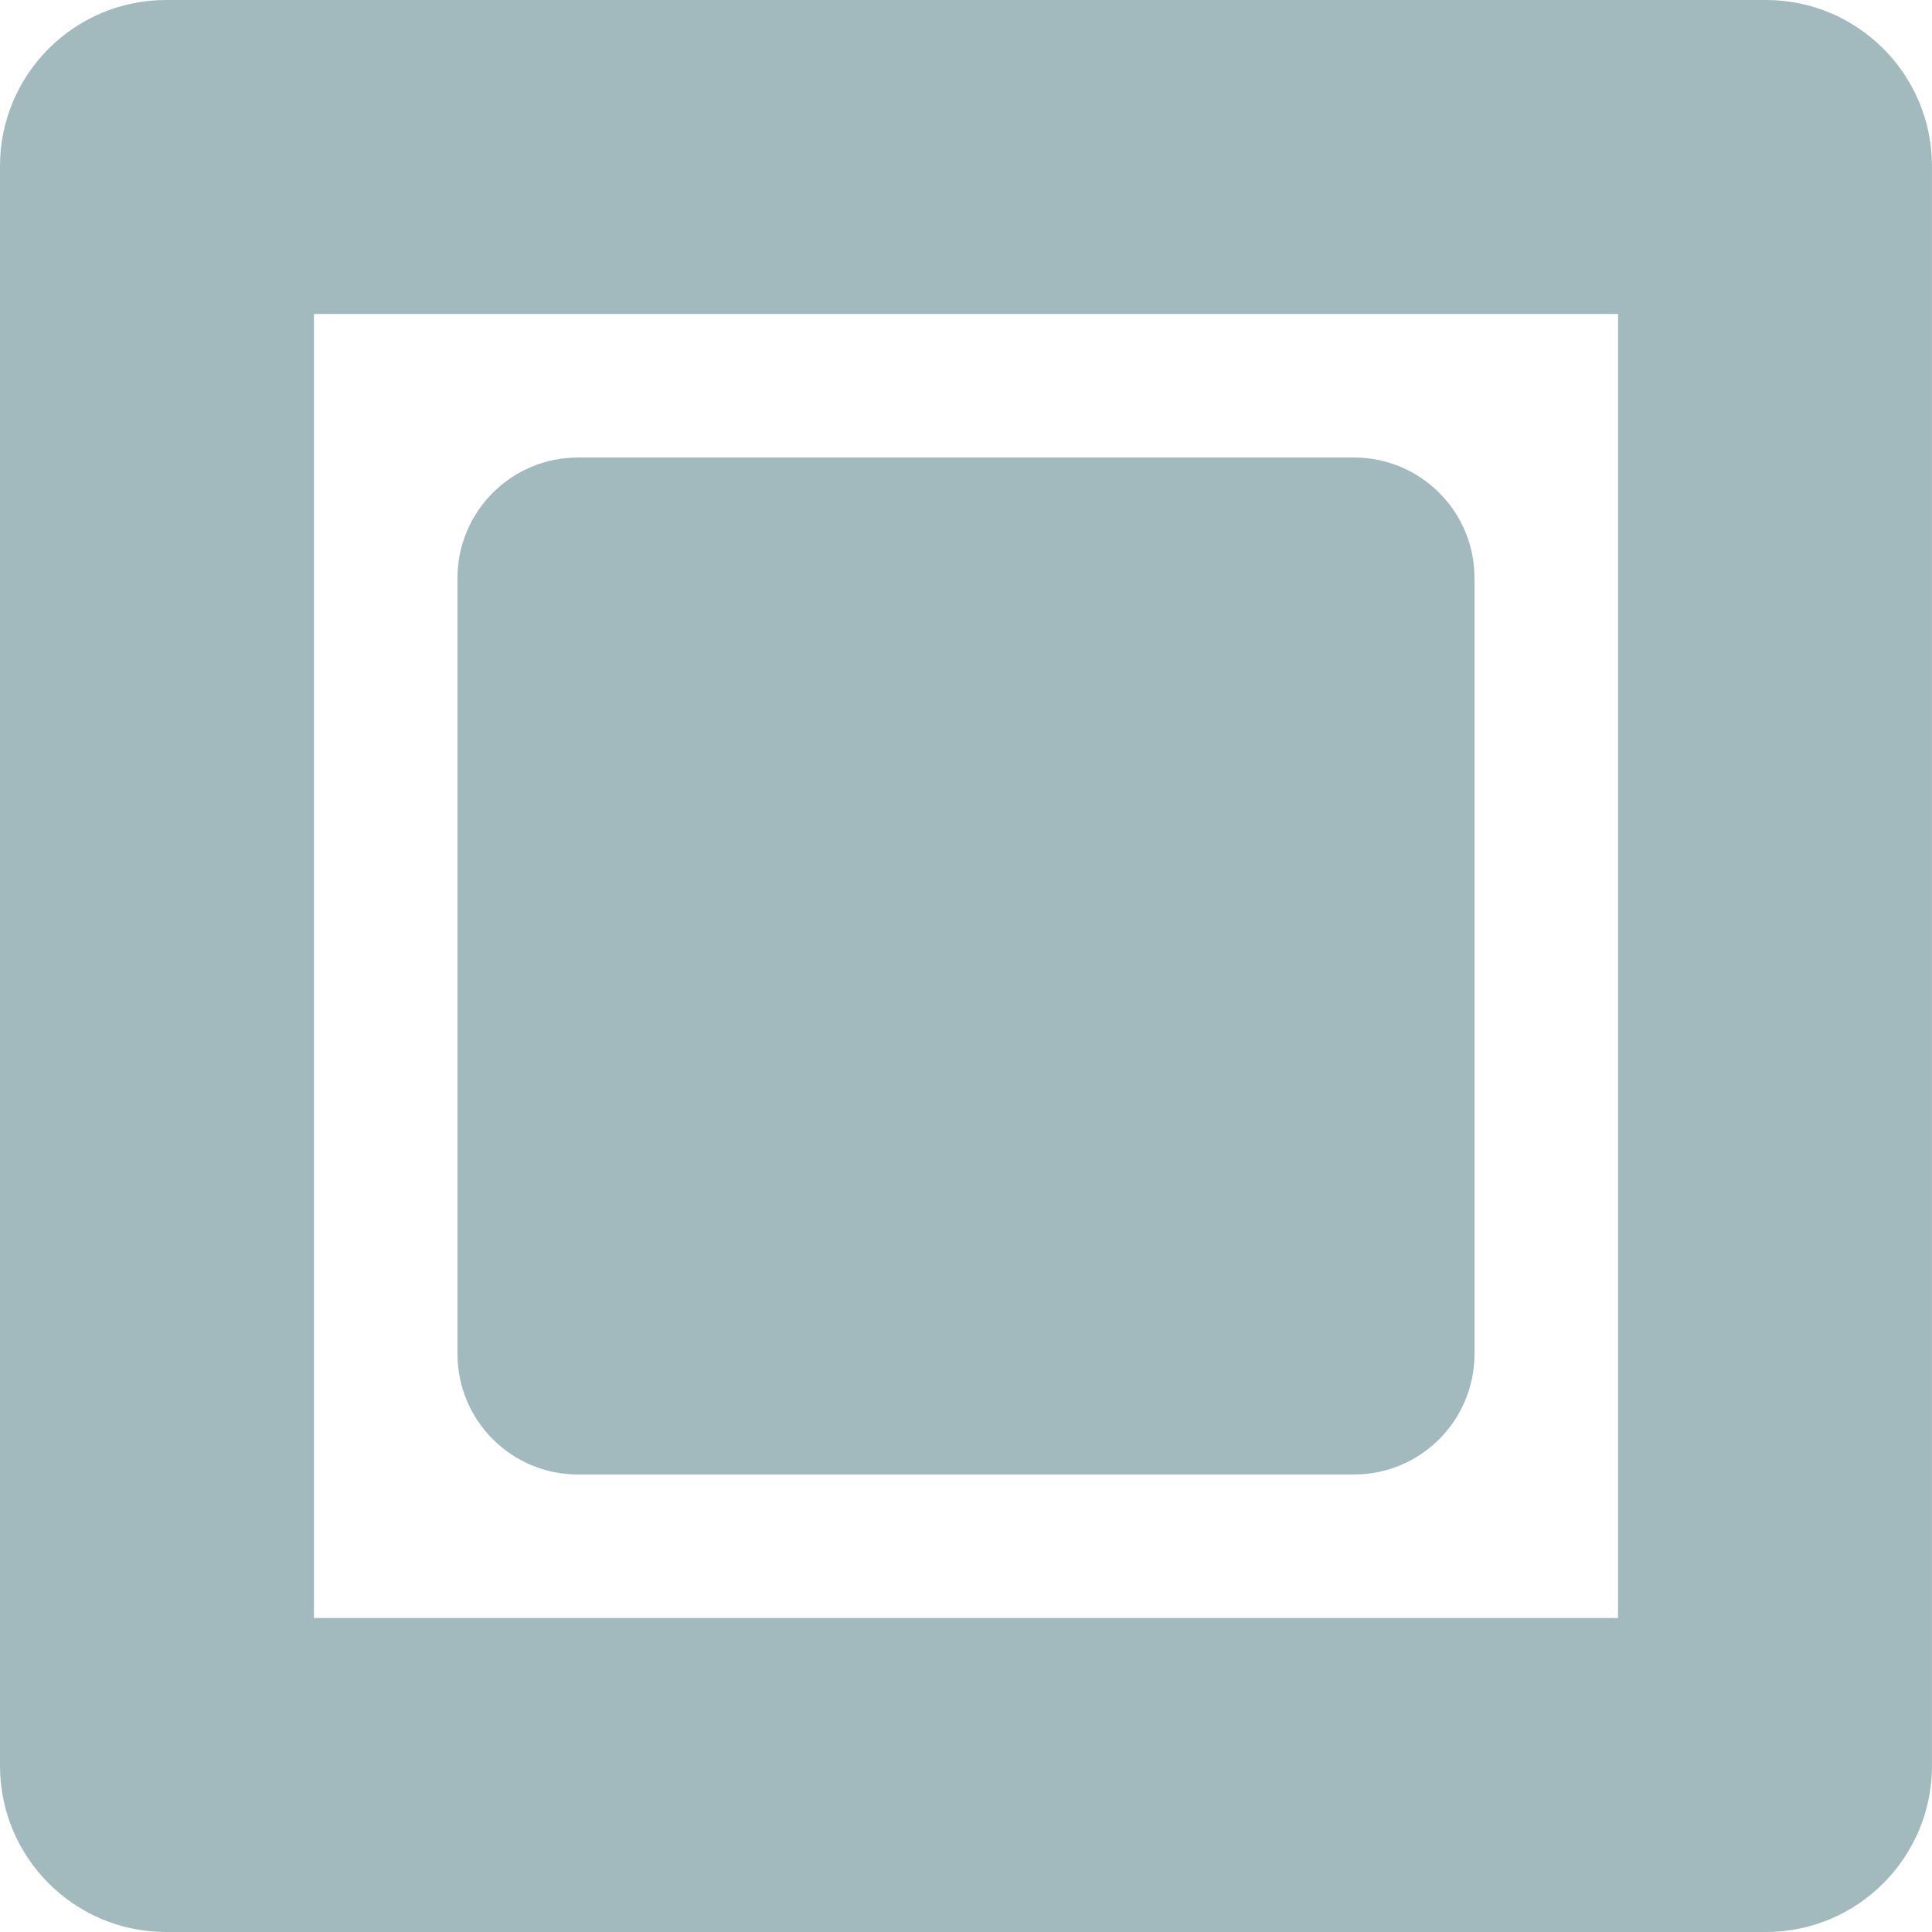 <?xml version="1.0" encoding="utf-8"?>
<!-- Generator: Adobe Illustrator 26.0.3, SVG Export Plug-In . SVG Version: 6.00 Build 0)  -->
<svg version="1.1" id="Calque_1" xmlns="http://www.w3.org/2000/svg" xmlns:xlink="http://www.w3.org/1999/xlink" x="0px" y="0px"
	 viewBox="0 0 4000 4000" style="enable-background:new 0 0 4000 4000;" xml:space="preserve">
<style type="text/css">
	.st0{fill:#a2b9be;}
</style>
<g>
	<path class="st0" d="M3350,650v2700H650V650H3350 M3656.1,0H343.9C154,0,0,154,0,343.9v3312.1C0,3846,154,4000,343.9,4000h3312.1
		c189.9,0,343.9-154,343.9-343.9V343.9C4000,154,3846,0,3656.1,0L3656.1,0z"/>
</g>
<path class="st0" d="M2803.2,947.2H1196.8c-137.9,0-249.6,111.7-249.6,249.6v1606.4c0,137.9,111.7,249.6,249.6,249.6h1606.4
	c137.9,0,249.6-111.7,249.6-249.6V1196.8C3052.8,1058.9,2941.1,947.2,2803.2,947.2z"/>
</svg>
